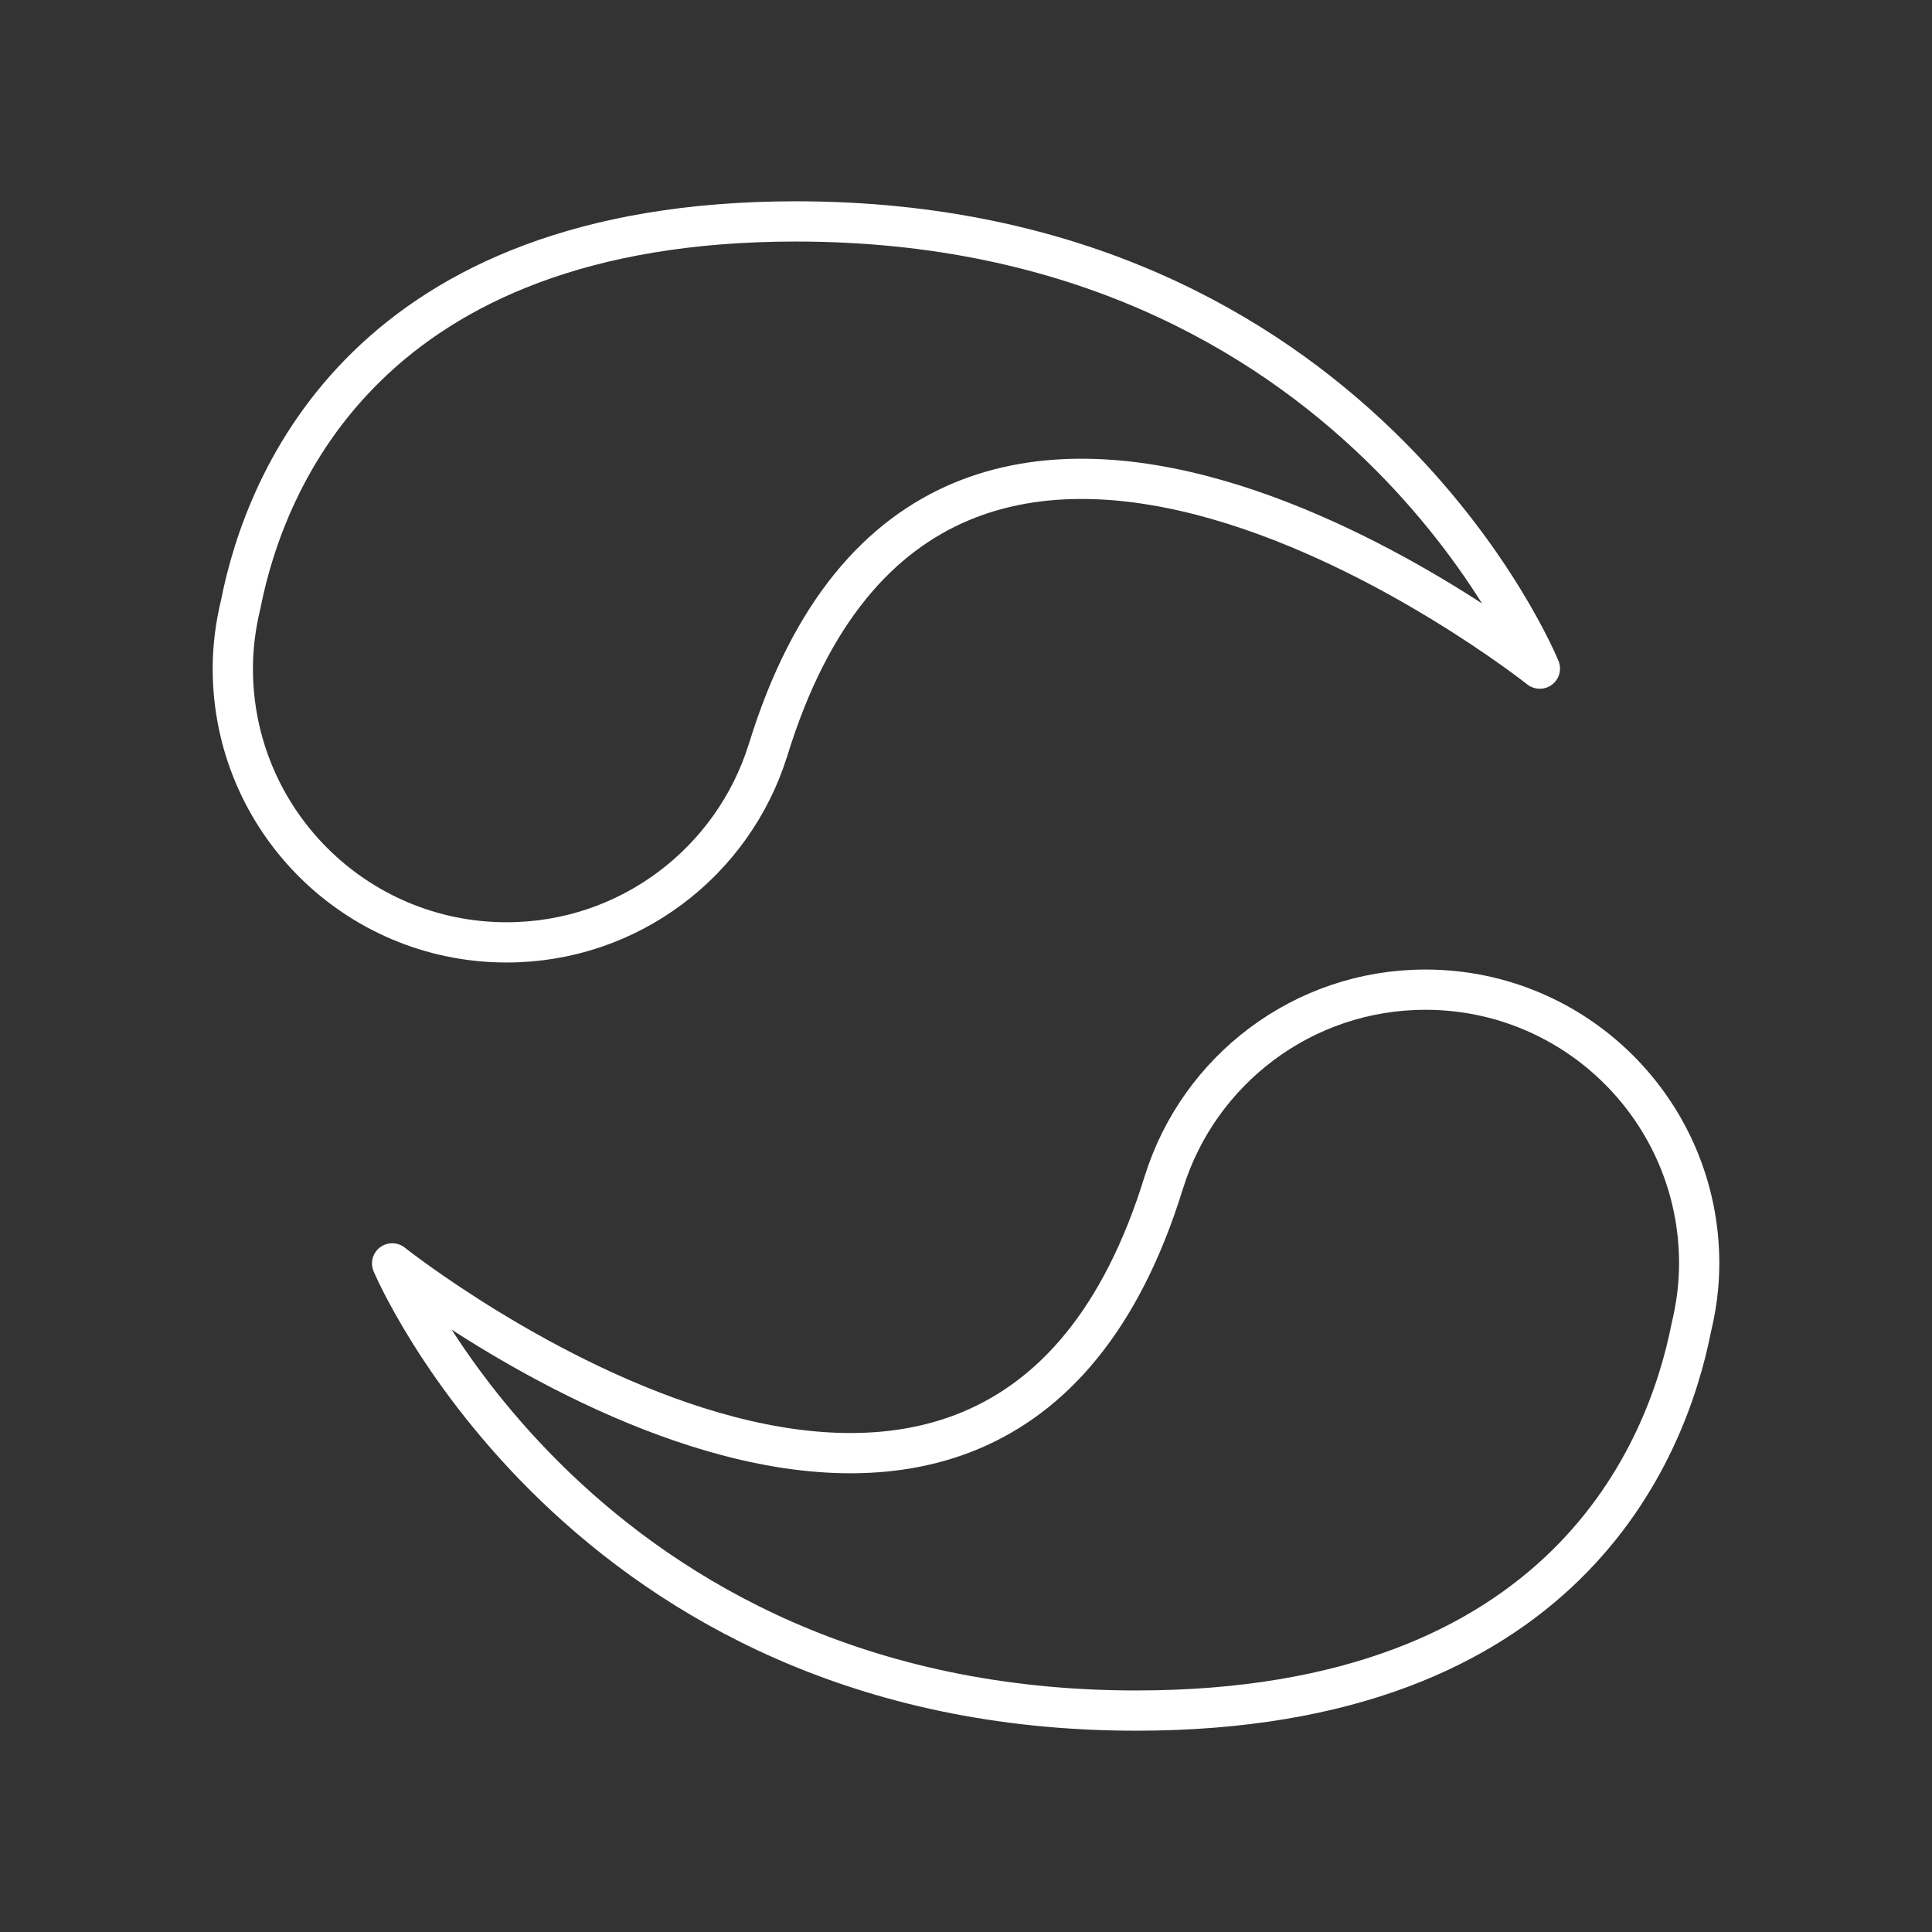 <?xml version="1.0" encoding="UTF-8"?><svg id="b" xmlns="http://www.w3.org/2000/svg" viewBox="0 0 48 48"><rect x="0" y="0" width="48" height="48" fill="#333333" stroke="none"/><defs><style>.c{fill:none;stroke:#fff;stroke-linecap:round;stroke-linejoin:round;}</style></defs><path class="c" d="m19.078,18.643h0c.001-.002.001-.003.002-.004.001-.003.002-.005.003-.008,4.263-13.867,19.17-2.02,19.17-2.02h.005s-4.501-11.11-18.485-11.11c-10.643,0-13.184,6.432-13.791,9.507-.125.515-.198,1.05-.198,1.603,0,3.757,3.045,6.802,6.802,6.802,3.049,0,5.628-2.006,6.492-4.769Z"/><path class="c" d="m42.216,31.39c0-3.757-3.045-6.802-6.802-6.802-3.049,0-5.628,2.006-6.492,4.769h-0c-.001.002-.001.003-.002.004-.001.003-.002.005-.003.008-4.263,13.867-19.17,2.02-19.17,2.02h-.005s4.663,11.11,18.485,11.11c10.643,0,13.184-6.432,13.791-9.507.125-.515.198-1.05.198-1.603Z"/></svg>